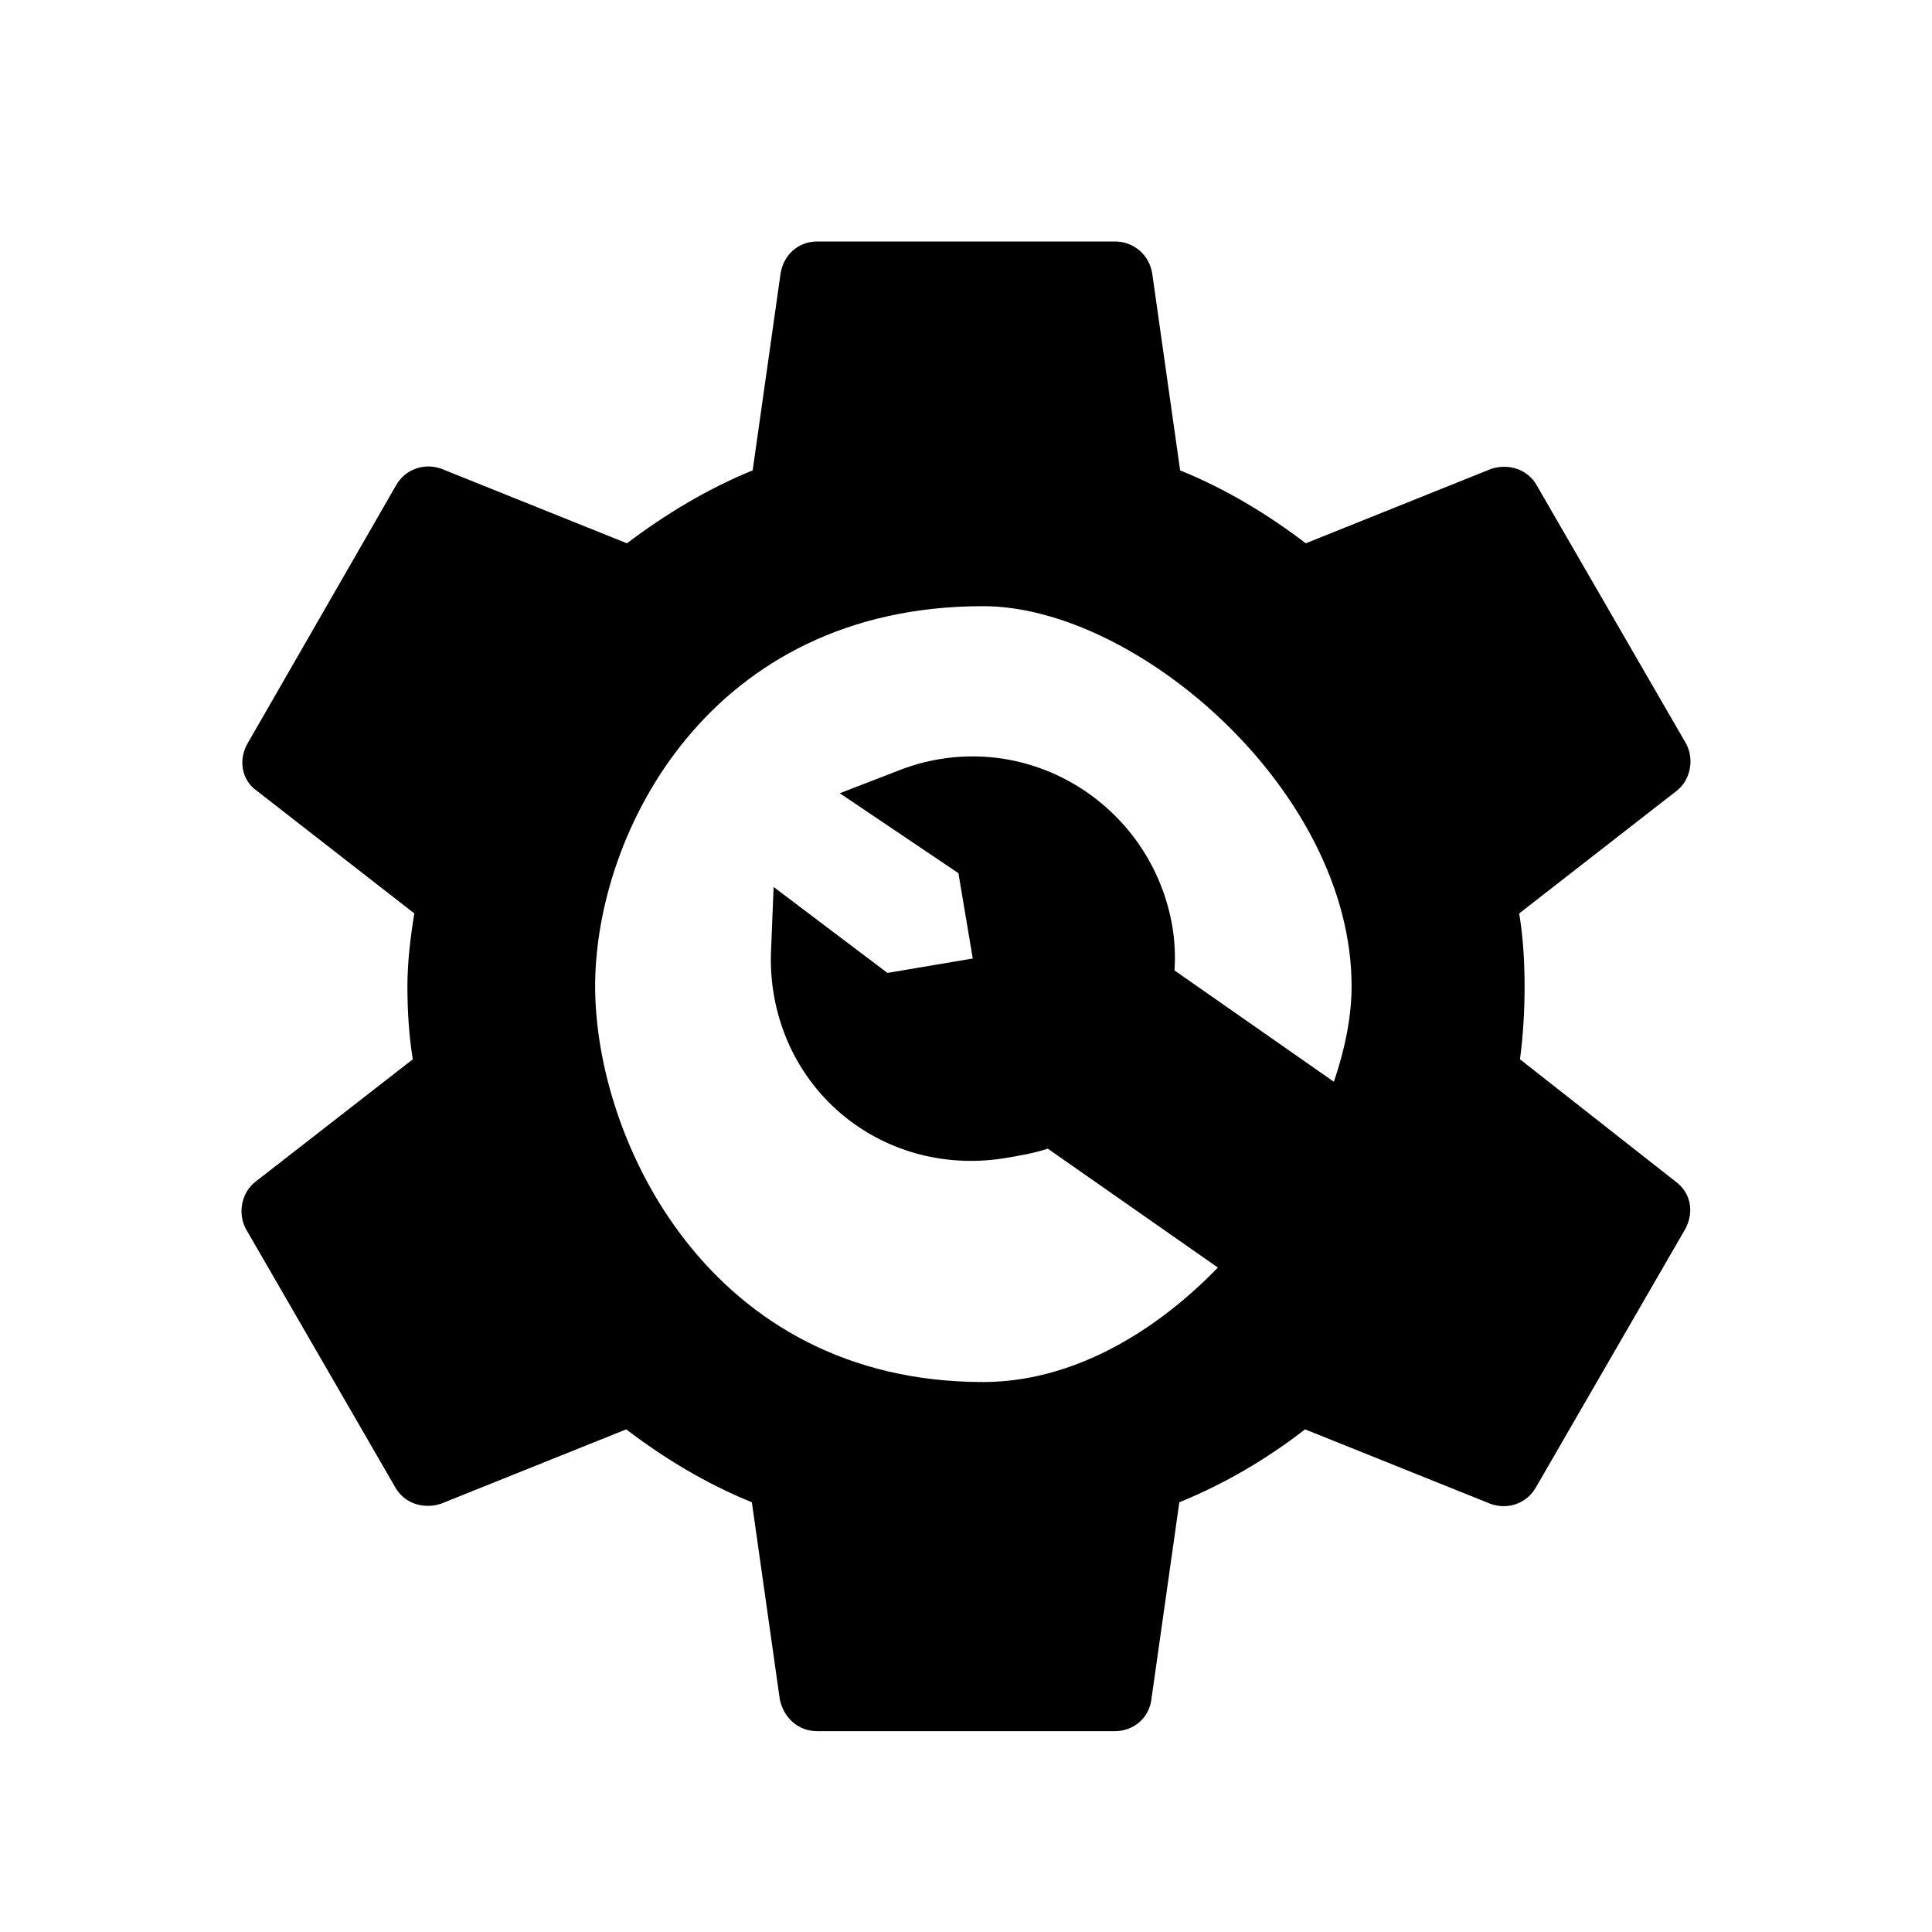 <svg width="24" height="24" viewBox="0 0 24 24" fill="none" xmlns="http://www.w3.org/2000/svg">
<path fill-rule="evenodd" clip-rule="evenodd" d="M18.939 12.252C18.939 12.571 18.92 12.869 18.882 13.159L20.819 14.681C21.002 14.816 21.05 15.057 20.934 15.269L19.084 18.469C18.968 18.681 18.727 18.758 18.515 18.681L16.212 17.756C15.74 18.122 15.219 18.43 14.65 18.662L14.303 21.11C14.275 21.341 14.082 21.505 13.851 21.505H10.149C9.918 21.505 9.735 21.341 9.687 21.11L9.34 18.662C8.771 18.43 8.26 18.122 7.779 17.756L5.475 18.681C5.263 18.749 5.022 18.681 4.906 18.469L3.056 15.269C2.95 15.076 2.998 14.816 3.172 14.681L5.128 13.159C5.08 12.869 5.061 12.551 5.061 12.252C5.061 11.954 5.099 11.636 5.147 11.347L3.191 9.824C2.998 9.689 2.96 9.438 3.075 9.236L4.916 6.036C5.032 5.824 5.273 5.747 5.485 5.824L7.788 6.749C8.26 6.393 8.781 6.075 9.35 5.843L9.697 3.395C9.735 3.164 9.918 3 10.149 3H13.851C14.082 3 14.275 3.164 14.313 3.395L14.66 5.843C15.229 6.075 15.74 6.383 16.221 6.749L18.525 5.824C18.737 5.756 18.978 5.824 19.094 6.036L20.944 9.236C21.05 9.429 21.002 9.689 20.828 9.824L18.872 11.347C18.92 11.636 18.939 11.944 18.939 12.252ZM7.393 12.252C7.393 14.161 8.81 17.168 12.212 17.168C13.3 17.168 14.326 16.574 15.129 15.746L13.016 14.269C12.843 14.326 12.671 14.355 12.5 14.384C11.112 14.617 9.843 13.723 9.611 12.347C9.582 12.173 9.571 11.994 9.578 11.817L9.61 11.018L11.024 12.086L12.084 11.907L11.906 10.847L10.432 9.854L11.18 9.565C11.336 9.504 11.501 9.459 11.668 9.431C13.033 9.201 14.332 10.136 14.564 11.514C14.593 11.688 14.602 11.866 14.59 12.055L16.57 13.438C16.712 13.022 16.79 12.617 16.79 12.252C16.79 9.824 14.12 7.53 12.212 7.53C8.81 7.53 7.393 10.344 7.393 12.252Z" fill="#000000" fill-opacity="1"/>
</svg>
